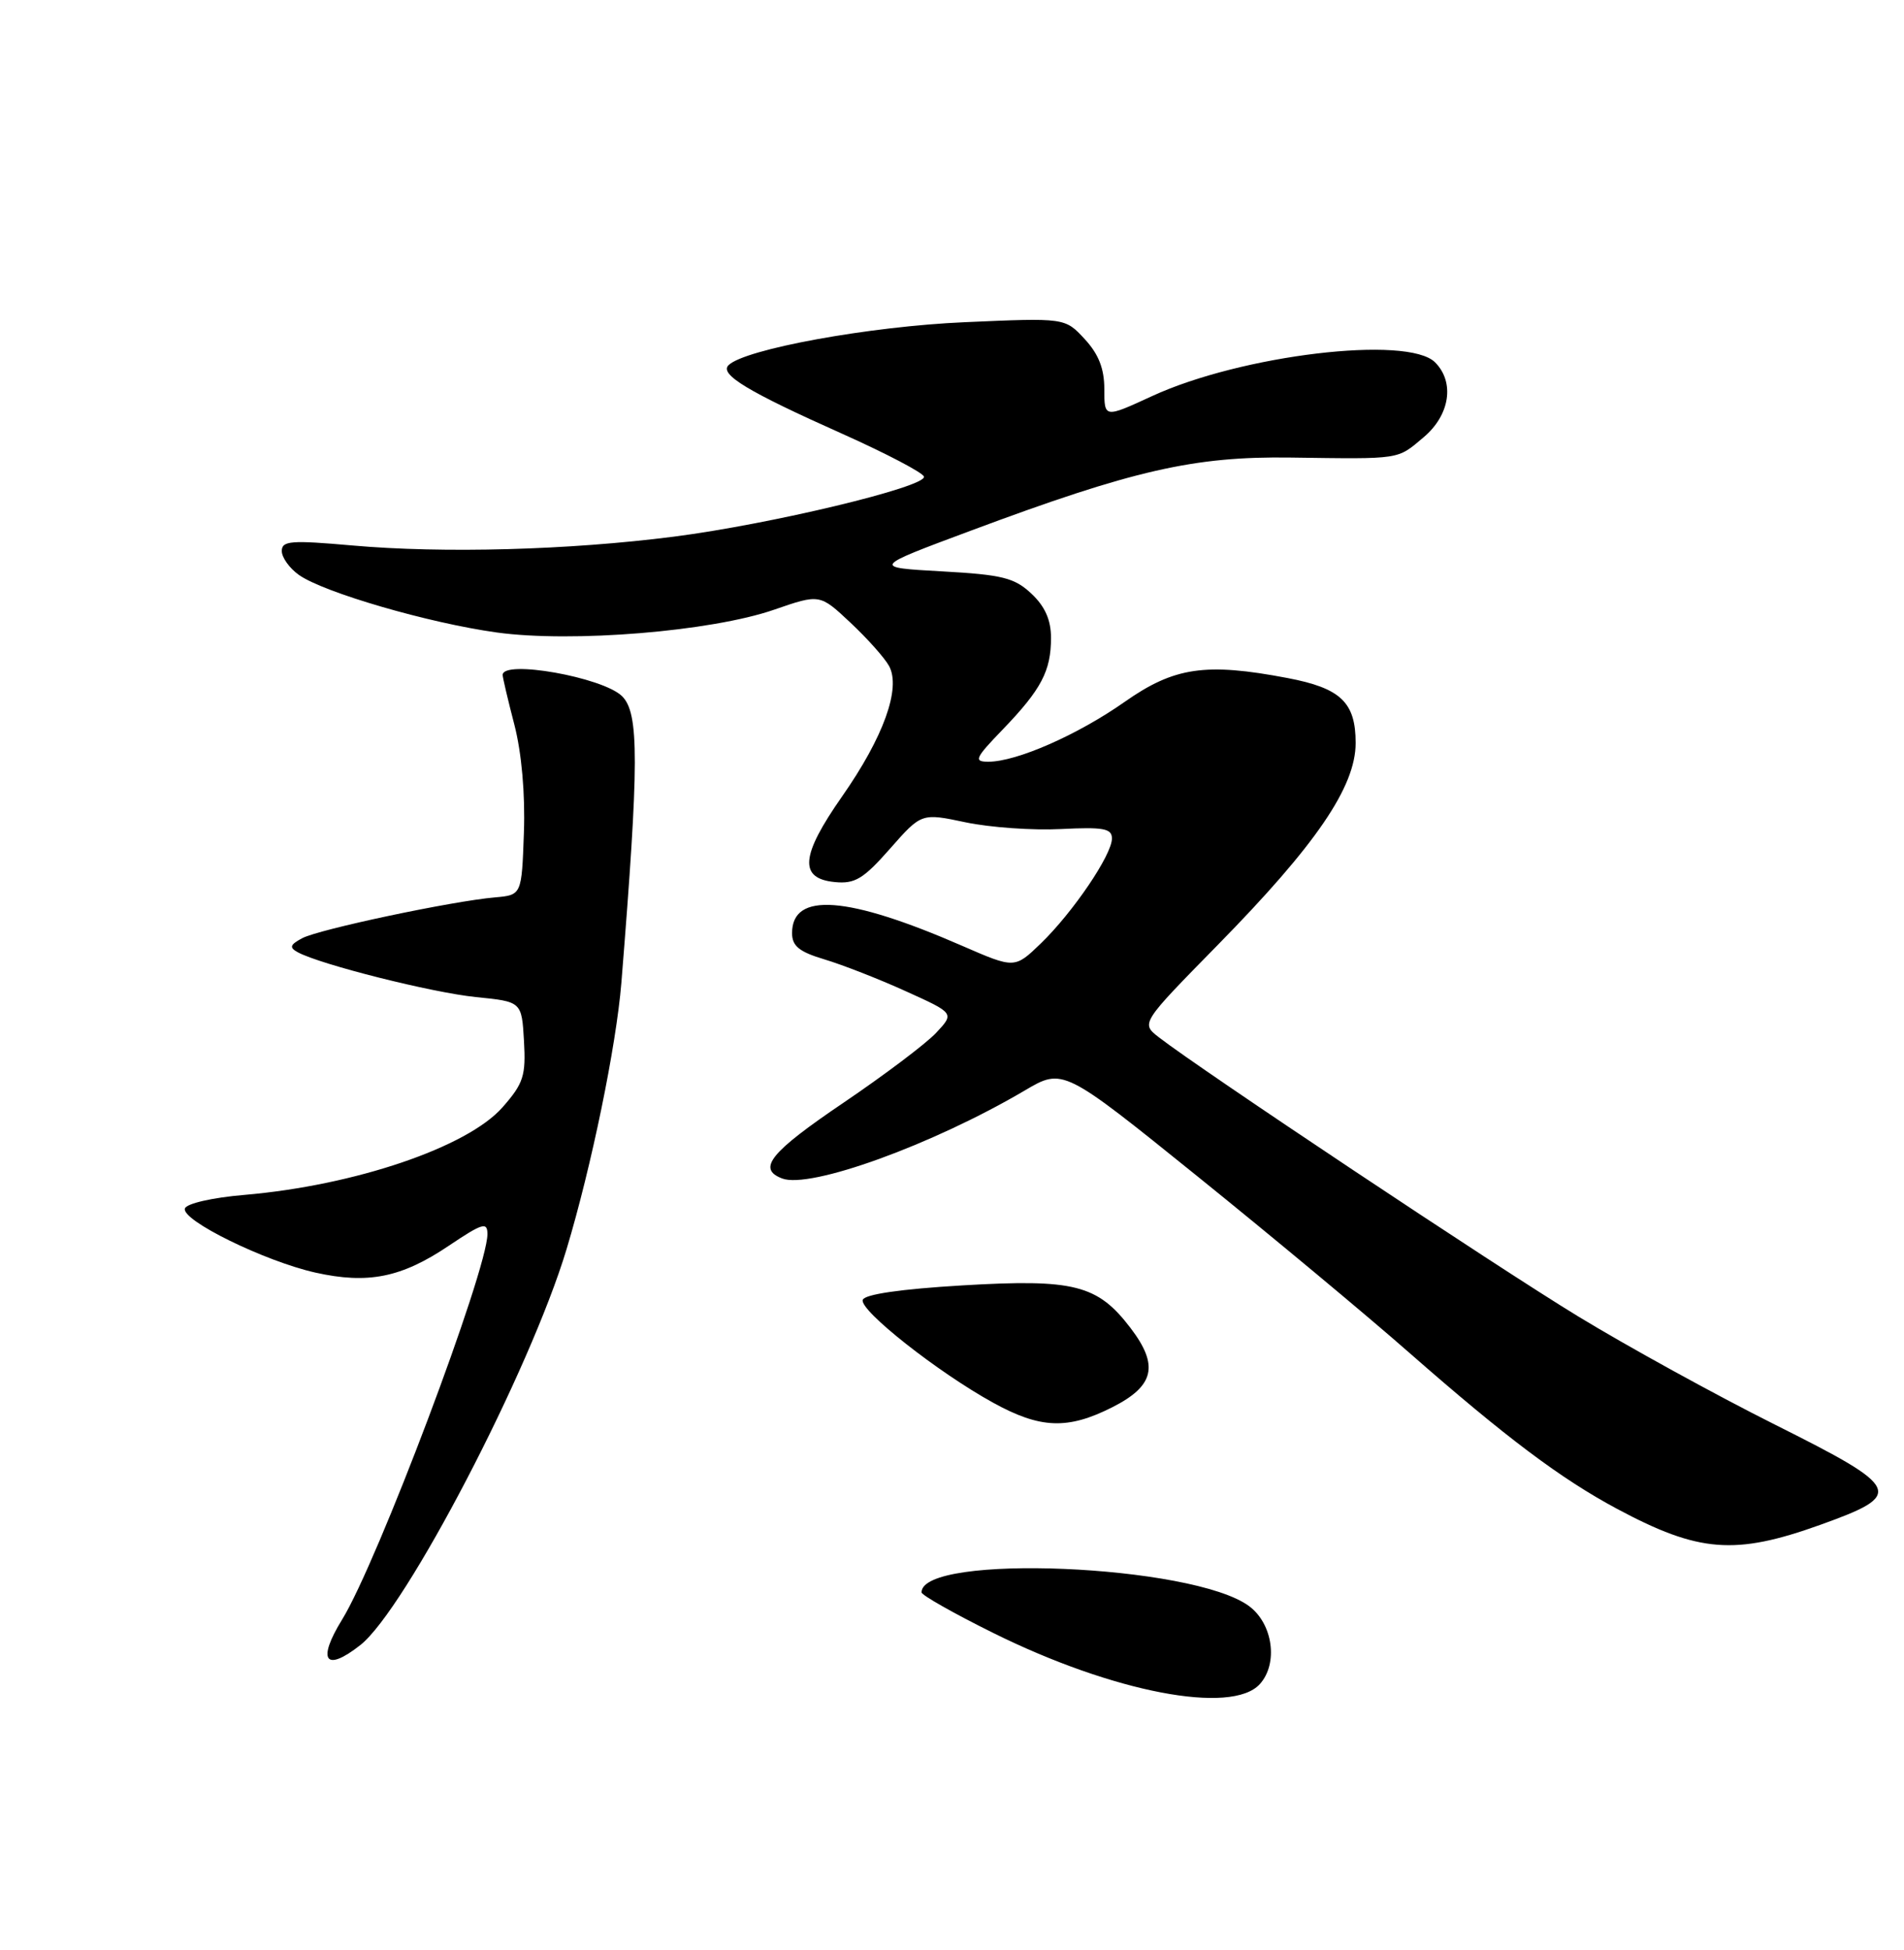 <?xml version="1.0" encoding="UTF-8" standalone="no"?>
<!DOCTYPE svg PUBLIC "-//W3C//DTD SVG 1.1//EN" "http://www.w3.org/Graphics/SVG/1.1/DTD/svg11.dtd" >
<svg xmlns="http://www.w3.org/2000/svg" xmlns:xlink="http://www.w3.org/1999/xlink" version="1.1" viewBox="0 0 250 256">
 <g >
 <path fill="currentColor"
d=" M 165.42 221.09 C 167.86 218.39 167.14 213.17 164.00 210.85 C 156.63 205.39 121.00 203.90 121.00 209.05 C 121.00 209.41 125.23 211.81 130.40 214.37 C 146.12 222.17 161.73 225.17 165.42 221.09 Z  M 47.31 215.97 C 53.25 211.30 69.58 179.96 74.39 164.00 C 77.66 153.15 80.91 137.35 81.59 129.00 C 83.92 100.04 83.94 93.59 81.66 91.38 C 79.09 88.90 66.00 86.58 66.00 88.61 C 66.00 88.94 66.69 91.89 67.54 95.15 C 68.49 98.83 68.97 104.23 68.79 109.30 C 68.50 117.50 68.50 117.50 65.00 117.81 C 59.34 118.30 41.85 122.01 39.68 123.17 C 38.07 124.03 37.96 124.39 39.09 125.01 C 42.04 126.62 56.75 130.32 62.50 130.90 C 68.50 131.50 68.50 131.50 68.80 136.66 C 69.06 141.22 68.74 142.23 65.99 145.36 C 61.38 150.61 46.59 155.63 32.08 156.87 C 27.91 157.22 24.49 158.00 24.28 158.65 C 23.77 160.19 34.74 165.57 41.41 167.07 C 48.32 168.61 52.72 167.73 58.95 163.53 C 63.36 160.57 64.00 160.38 64.00 162.02 C 64.00 166.79 49.54 205.14 44.92 212.62 C 41.59 218.02 42.71 219.59 47.31 215.97 Z  M 238.99 200.19 C 250.13 196.19 249.78 195.40 233.02 187.01 C 225.25 183.12 213.64 176.73 207.20 172.81 C 196.45 166.27 157.64 140.43 152.15 136.17 C 149.80 134.34 149.80 134.34 159.89 124.06 C 172.81 110.90 178.00 103.29 178.00 97.54 C 178.00 92.20 176.04 90.34 169.04 89.01 C 158.31 86.97 154.19 87.57 147.69 92.13 C 141.50 96.48 133.48 100.00 129.78 100.00 C 127.81 100.00 128.01 99.55 131.68 95.75 C 136.73 90.50 138.00 88.09 138.00 83.74 C 138.00 81.39 137.21 79.61 135.43 77.94 C 133.21 75.85 131.61 75.45 123.68 75.01 C 114.50 74.50 114.50 74.50 127.41 69.69 C 148.80 61.71 156.77 59.89 169.50 60.07 C 184.07 60.27 183.41 60.37 186.92 57.41 C 190.38 54.50 191.04 50.19 188.43 47.57 C 184.84 43.98 162.98 46.59 151.25 52.01 C 145.00 54.89 145.00 54.89 145.00 51.09 C 145.00 48.39 144.25 46.49 142.42 44.51 C 139.84 41.72 139.84 41.72 126.67 42.30 C 114.18 42.84 97.76 45.84 95.65 47.95 C 94.45 49.15 98.20 51.42 110.55 56.93 C 116.38 59.54 121.23 62.08 121.32 62.58 C 121.58 63.93 101.19 68.82 88.50 70.45 C 74.69 72.22 58.23 72.67 46.25 71.61 C 38.21 70.90 37.00 70.99 37.00 72.34 C 37.00 73.19 38.01 74.60 39.25 75.48 C 42.52 77.79 56.28 81.79 65.20 83.03 C 75.09 84.40 93.40 82.90 101.65 80.04 C 107.64 77.97 107.64 77.97 111.66 81.74 C 113.87 83.81 116.16 86.37 116.74 87.44 C 118.32 90.36 116.01 96.78 110.56 104.57 C 105.11 112.36 104.86 115.34 109.62 115.80 C 112.25 116.06 113.38 115.38 116.86 111.42 C 120.99 106.73 120.99 106.73 126.80 107.96 C 129.99 108.63 135.62 109.03 139.30 108.84 C 144.89 108.56 146.00 108.76 146.00 110.08 C 146.00 112.23 140.89 119.76 136.68 123.84 C 133.23 127.17 133.23 127.17 126.36 124.18 C 111.27 117.60 104.00 117.06 104.00 122.50 C 104.00 124.20 104.94 124.96 108.25 125.95 C 110.59 126.65 115.39 128.52 118.91 130.12 C 125.33 133.02 125.33 133.02 122.91 135.60 C 121.59 137.01 116.11 141.14 110.75 144.77 C 101.13 151.28 99.38 153.44 102.69 154.71 C 106.36 156.12 122.47 150.28 134.54 143.17 C 139.58 140.20 139.58 140.20 157.25 154.45 C 166.97 162.29 179.48 172.70 185.04 177.59 C 197.77 188.75 204.92 194.12 212.35 198.10 C 223.07 203.83 227.81 204.20 238.99 200.19 Z  M 146.04 184.75 C 151.58 181.95 152.20 179.27 148.44 174.34 C 144.11 168.66 141.03 167.88 126.36 168.75 C 118.27 169.23 113.52 169.92 113.28 170.65 C 112.83 172.02 123.12 180.14 130.38 184.14 C 136.59 187.57 140.18 187.71 146.04 184.75 Z "/>
</g>
</svg>